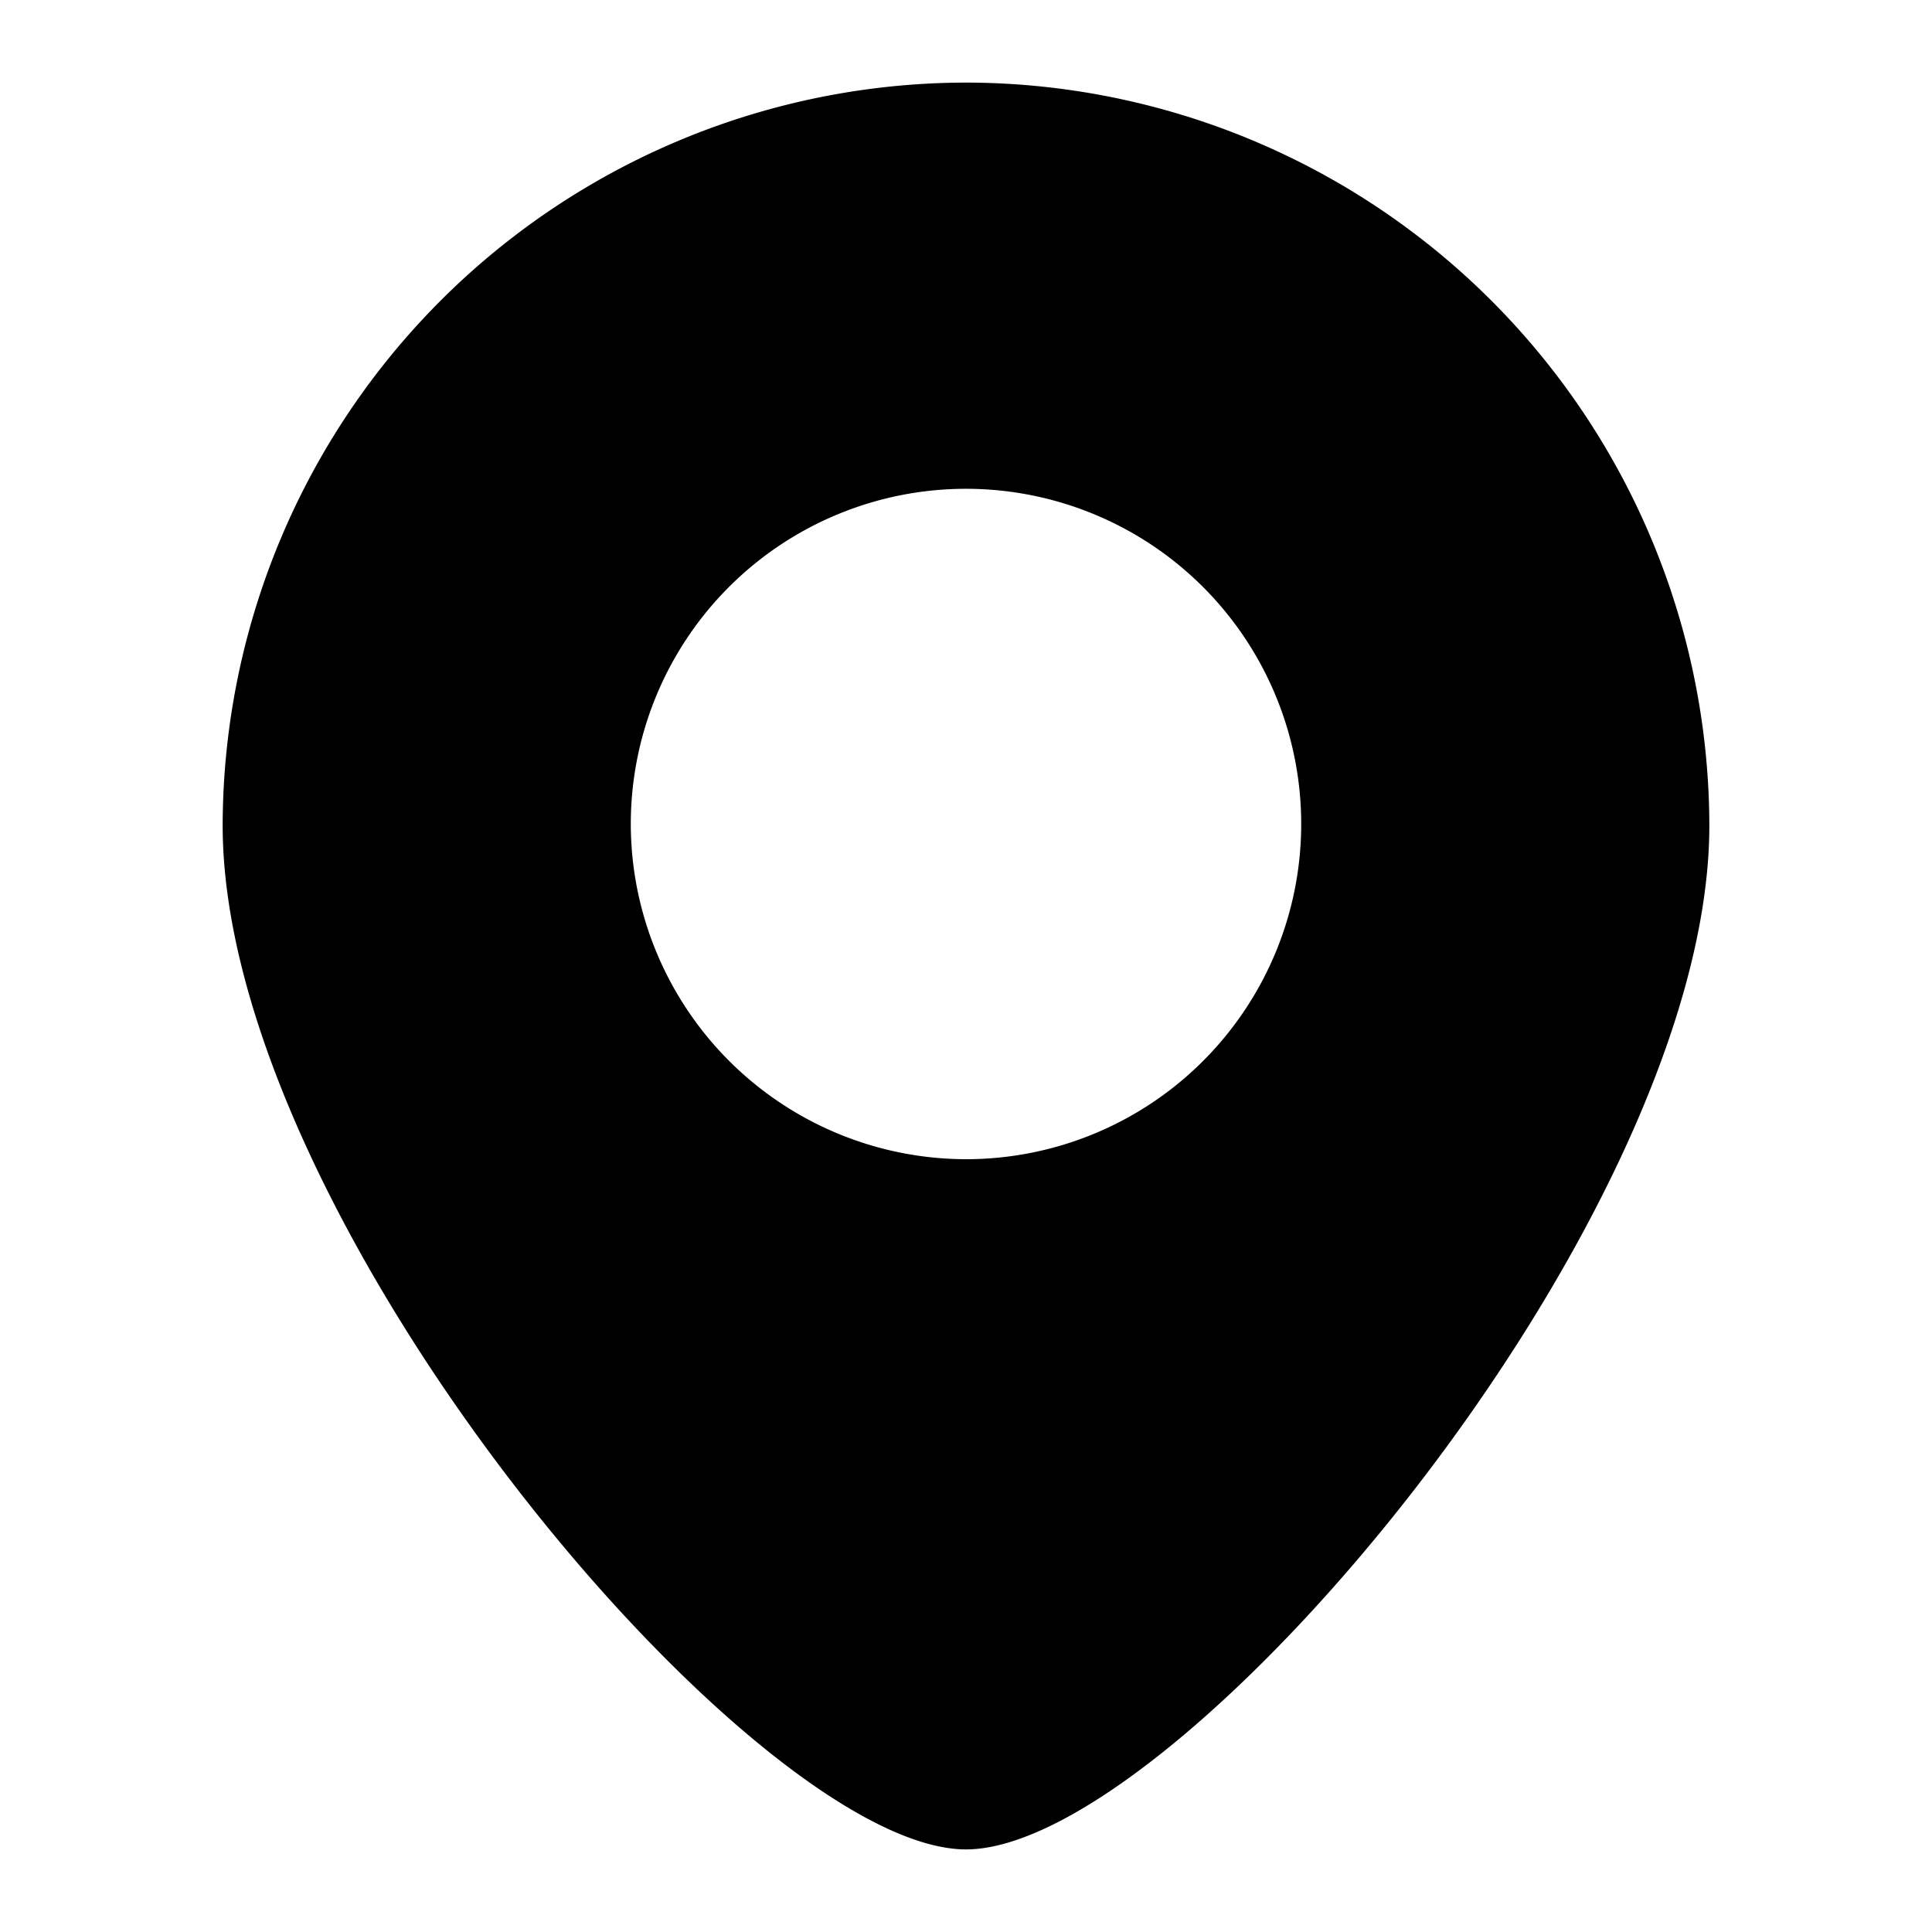 <svg t="1615721793445" class="icon" viewBox="0 0 1024 1024" version="1.1" xmlns="http://www.w3.org/2000/svg" p-id="17289" width="48" height="48"><path d="M512 43.776A394.496 394.496 0 0 0 118.016 437.504c0 209.92 281.6 542.72 393.984 542.72s393.984-332.8 393.984-542.72A394.496 394.496 0 0 0 512 43.776z m-177.664 393.728A177.664 177.664 0 1 1 512 614.4a177.92 177.92 0 0 1-177.664-176.896z" p-id="17290"></path></svg>